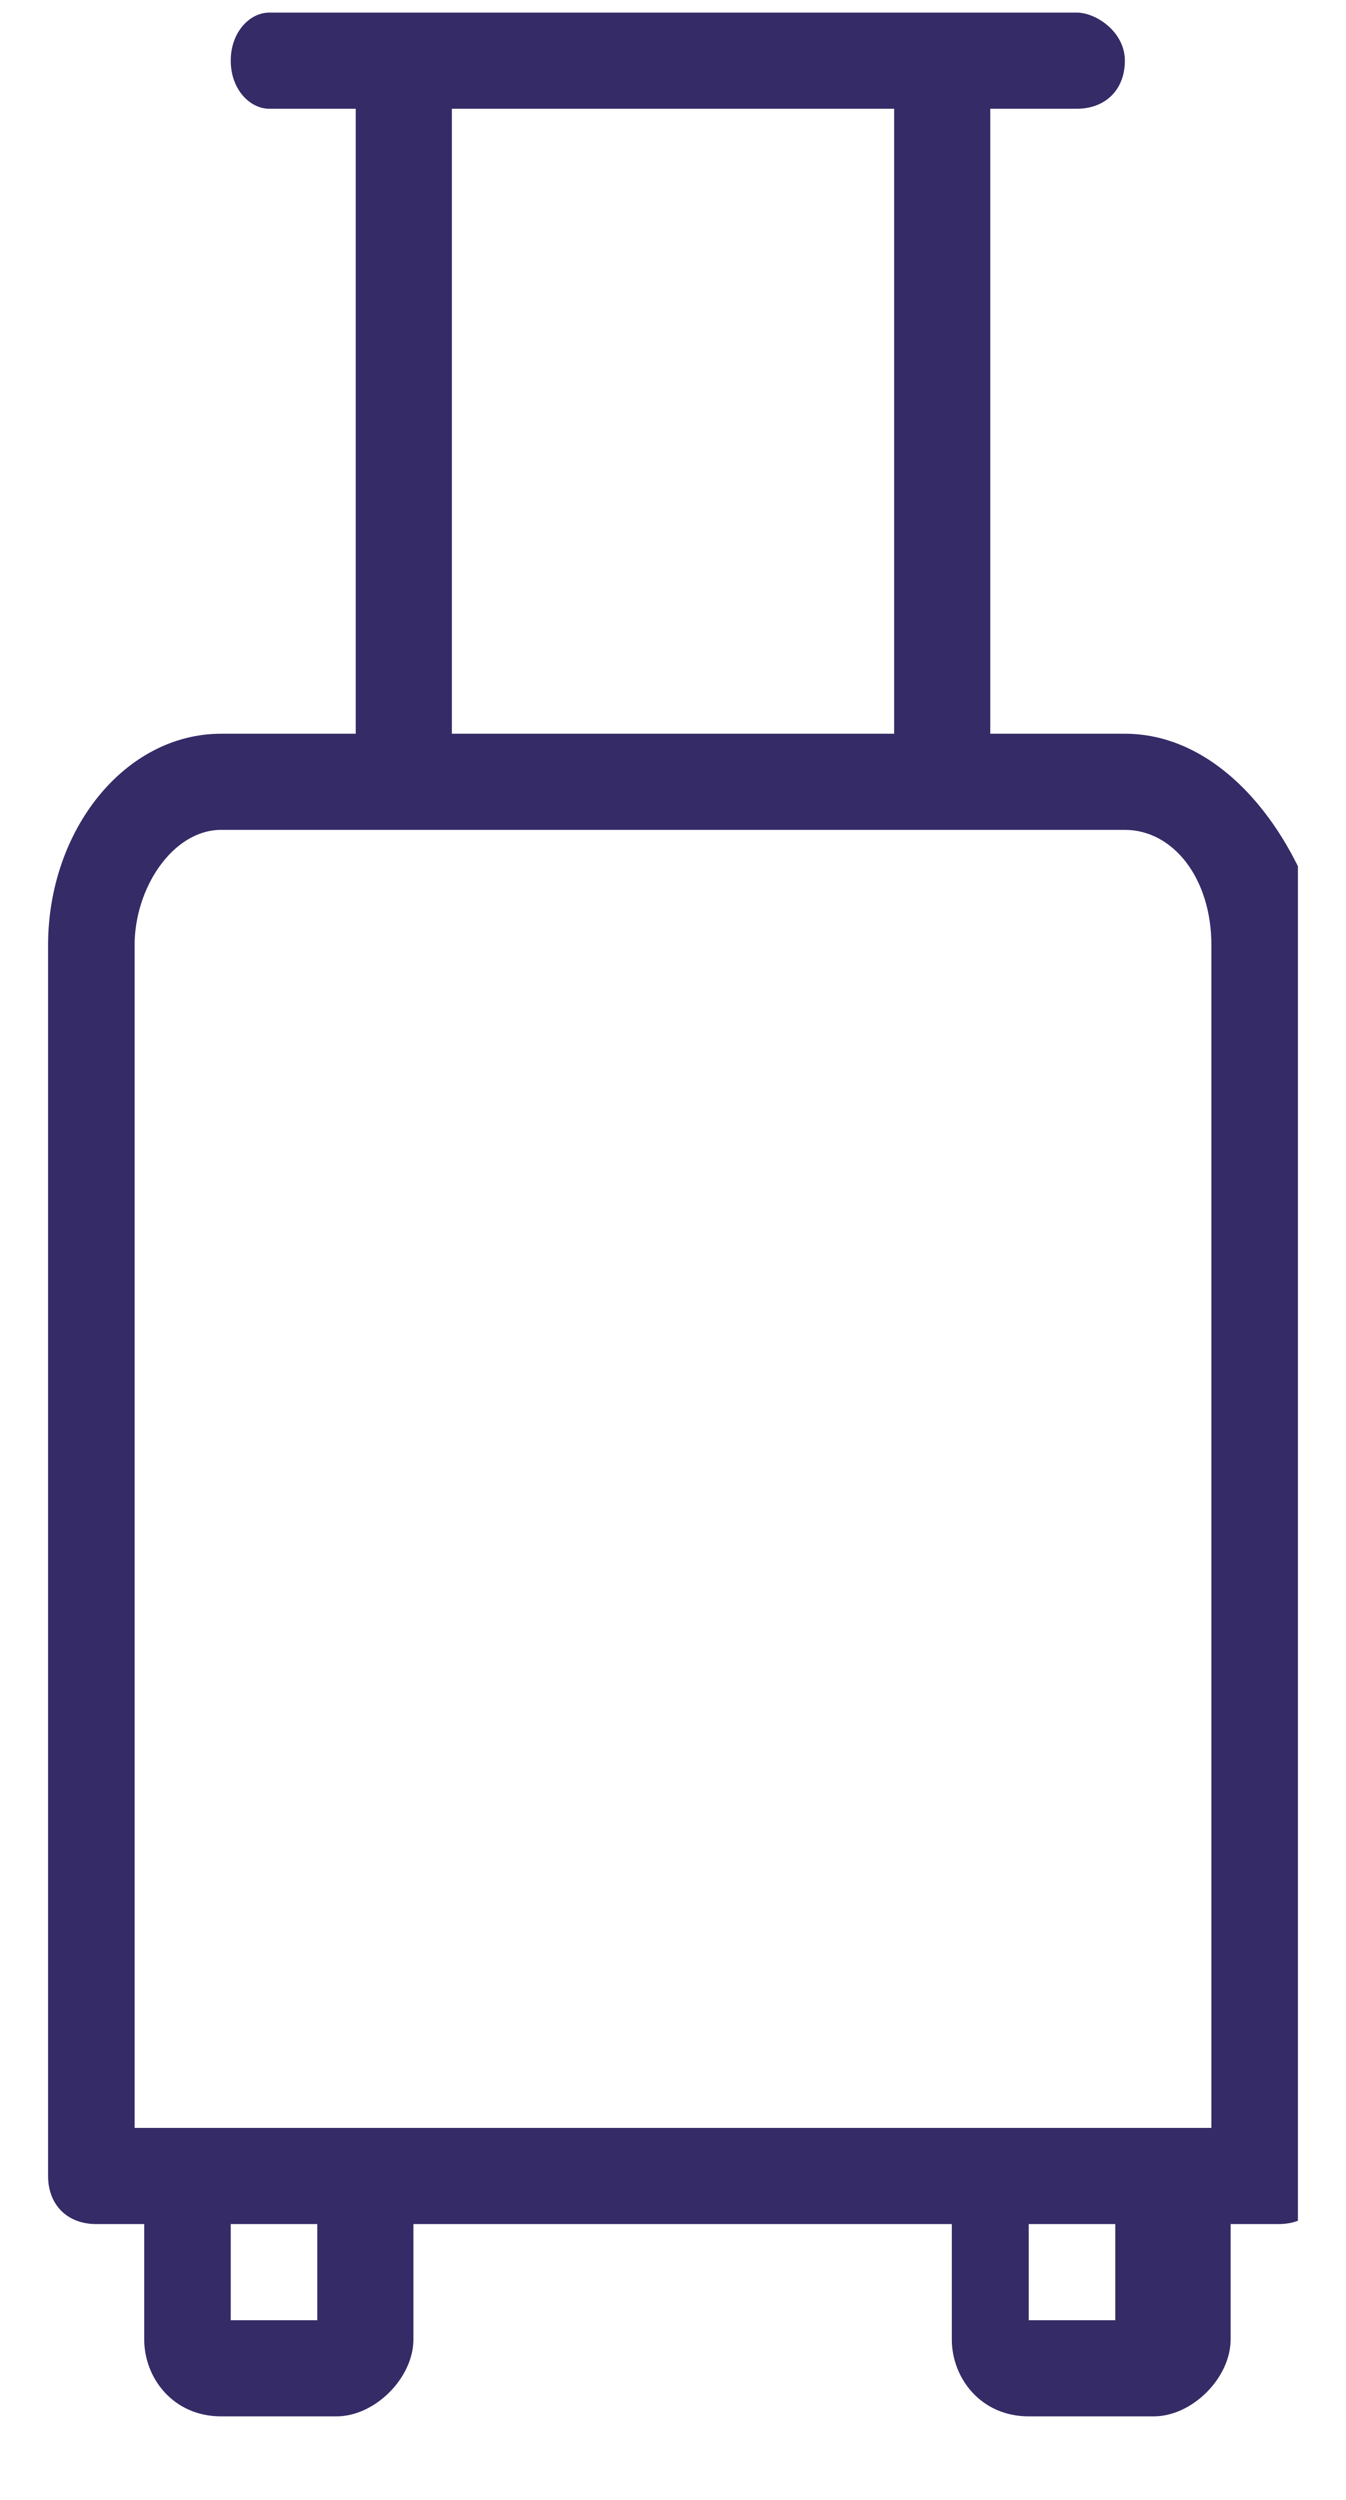 <svg width="14" height="26" viewBox="0 0 14 26" fill="none" xmlns="http://www.w3.org/2000/svg">
<g clip-path="url(#clip0_409_16313)">
<path d="M11.7 7.631H10.3V1.131H11.2C11.5 1.131 11.7 0.931 11.7 0.631C11.7 0.331 11.4 0.131 11.2 0.131H2.8C2.6 0.131 2.4 0.331 2.4 0.631C2.4 0.931 2.6 1.131 2.8 1.131H3.7V7.631H2.3C1.3 7.631 0.5 8.631 0.5 9.831V11.031V13.131V18.431V22.631C0.5 22.931 0.7 23.131 1 23.131H1.5V24.331C1.5 24.731 1.8 25.131 2.3 25.131H3.5C3.9 25.131 4.3 24.731 4.3 24.331V23.131H9.9V24.331C9.9 24.731 10.2 25.131 10.7 25.131H12C12.4 25.131 12.8 24.731 12.8 24.331V23.131H13.3C13.6 23.131 13.8 22.931 13.8 22.631V18.431V13.131V11.031V9.831C13.5 8.631 12.7 7.631 11.7 7.631ZM4.7 1.131H9.3V7.631H4.7V1.131ZM3.3 24.131H2.4V23.131H3.3V24.131ZM11.6 24.131H10.7V23.131H11.6V24.131ZM12.6 11.031V12.631V13.631V18.431V19.931V22.131H12.1H10.3H5.7H3.8H1.9H1.4V18.431V13.631V12.631V11.431V11.031V9.831C1.4 9.231 1.8 8.631 2.3 8.631H4.2H9.8H11.7C12.2 8.631 12.6 9.131 12.6 9.831V11.031Z" fill="#352B67"/>
</g>
<defs>
<clipPath id="clip0_409_16313">
<rect width="13" height="25" fill="white" transform="translate(0.5 0.131)"/>
</clipPath>
</defs>
</svg>
